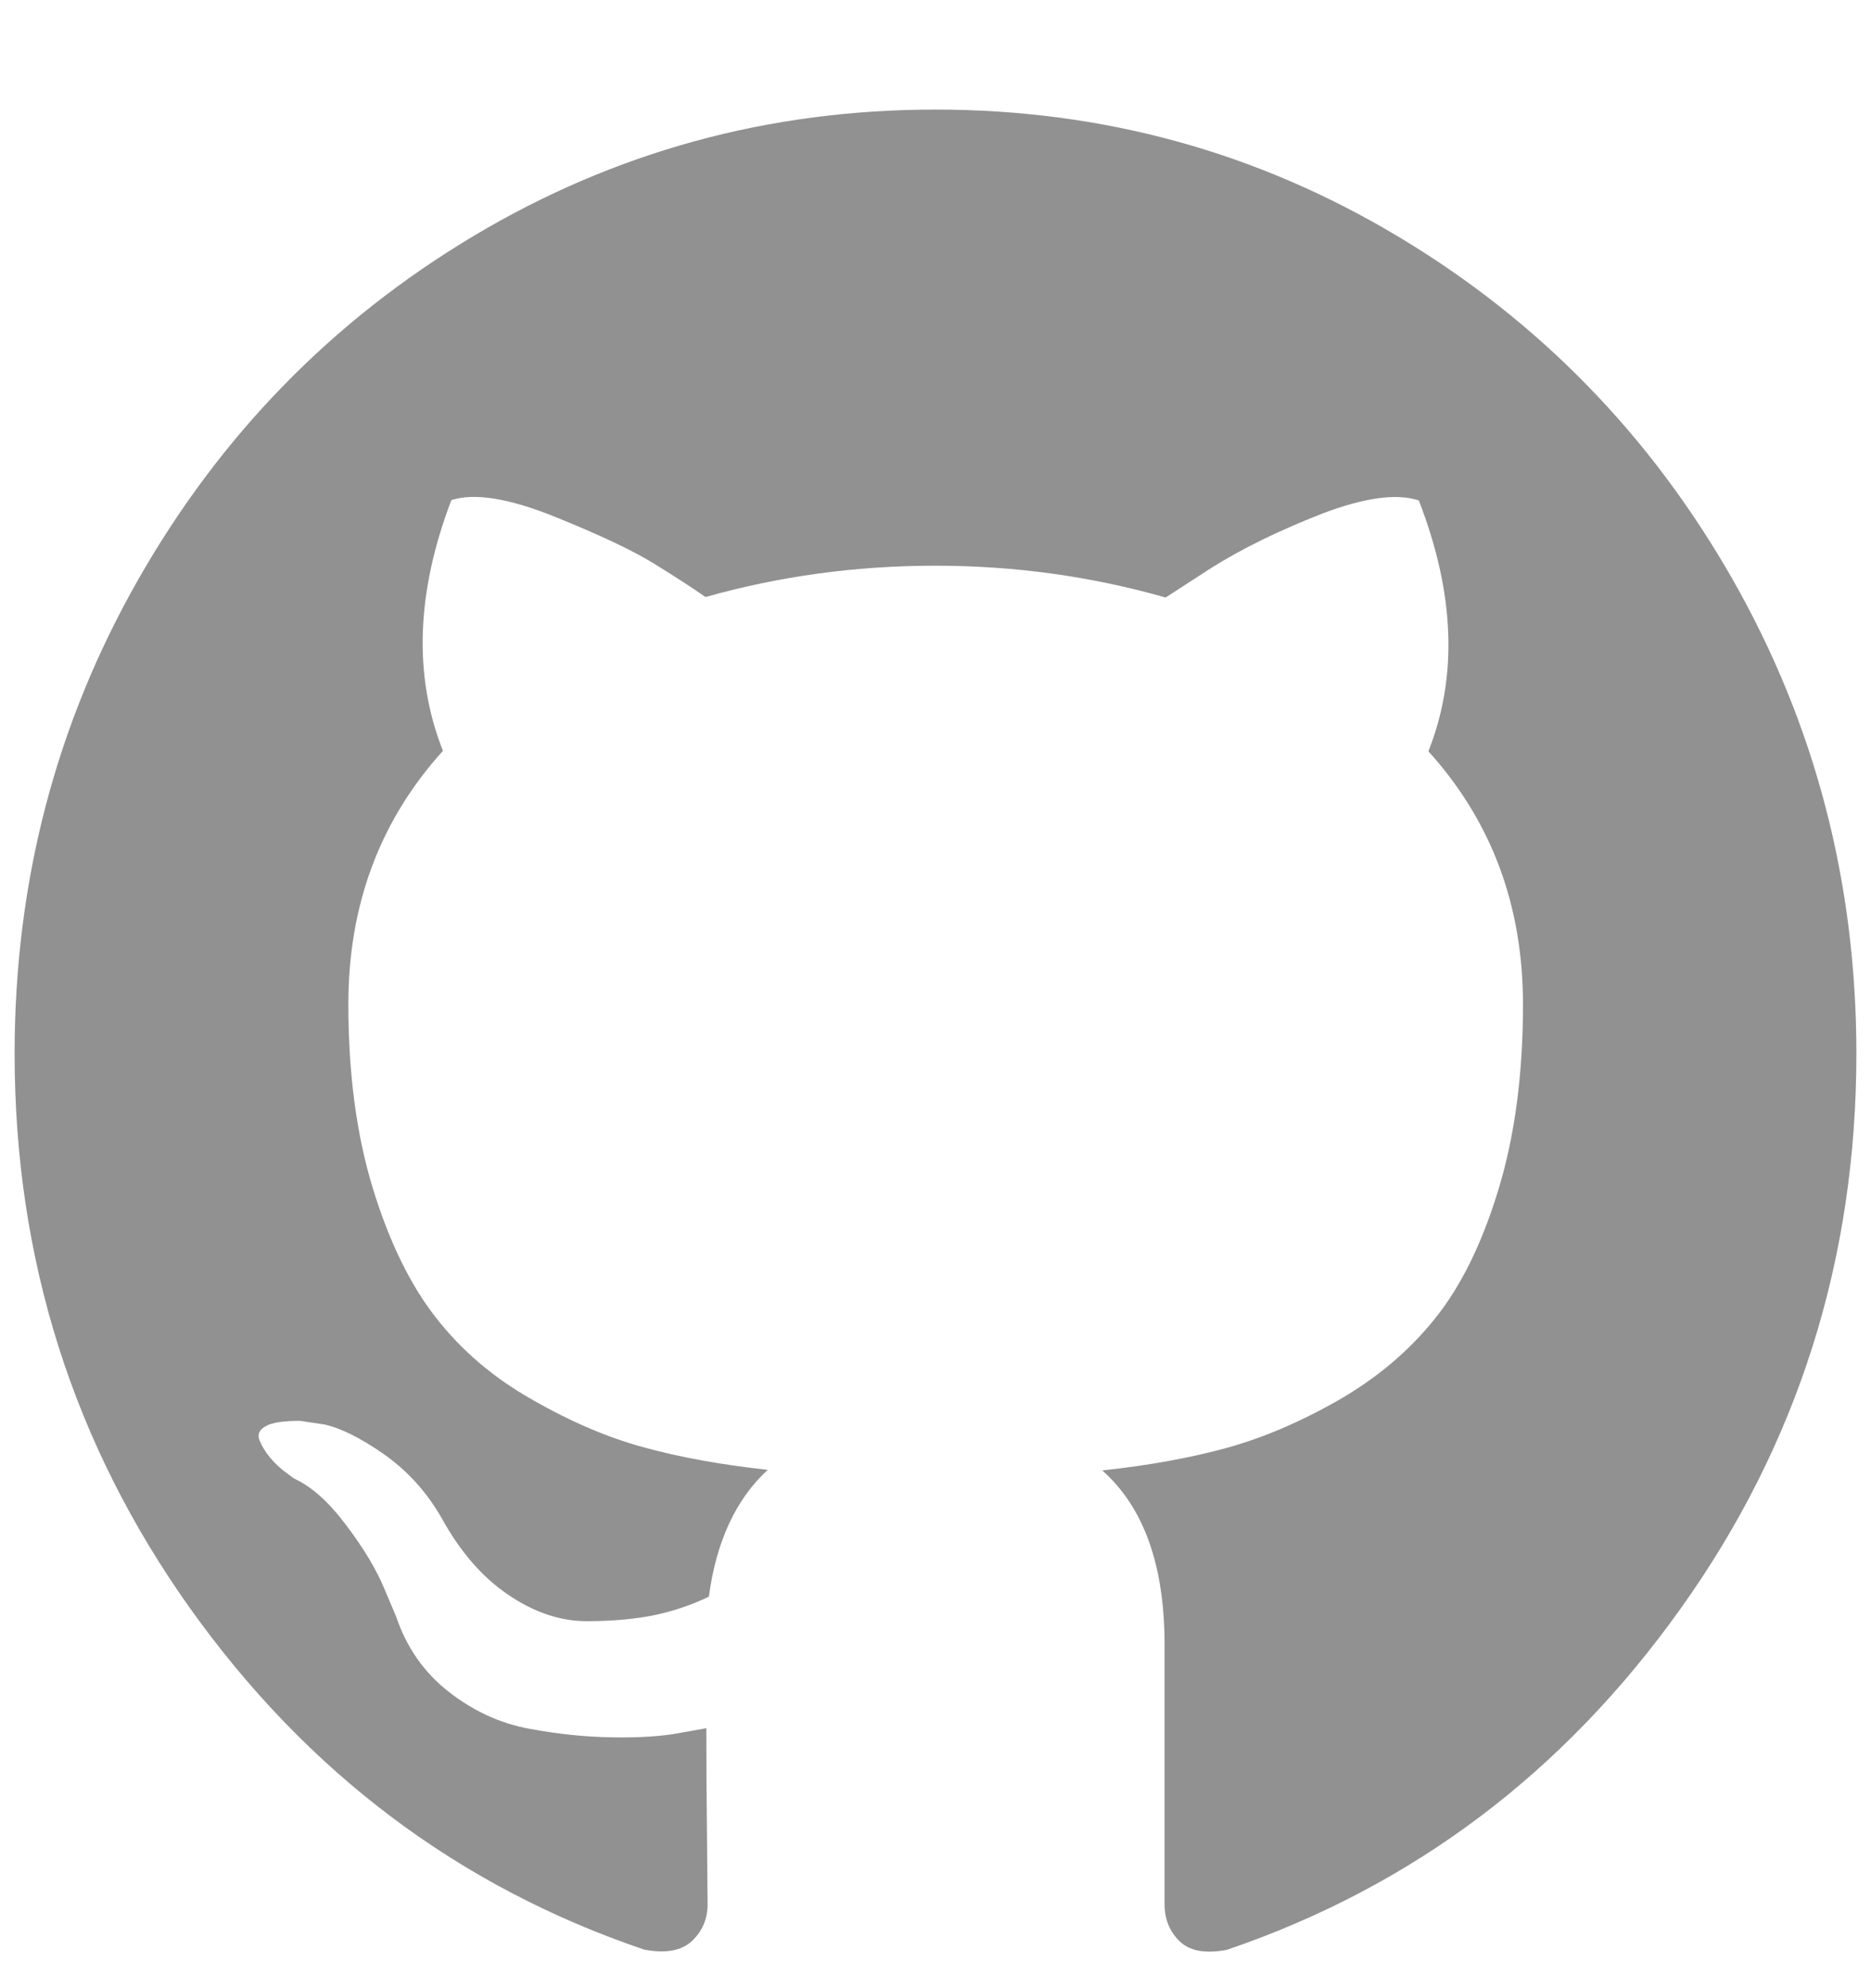 <svg width="16" height="17" viewBox="0 0 16 17" fill="none" xmlns="http://www.w3.org/2000/svg">
<path fill-rule="evenodd" clip-rule="evenodd" d="M11.952 2.02C10.745 1.298 9.429 0.937 7.999 0.937C6.571 0.937 5.254 1.298 4.046 2.02C2.841 2.741 1.885 3.721 1.181 4.957C0.476 6.195 0.125 7.545 0.125 9.01C0.125 10.768 0.626 12.349 1.627 13.754C2.628 15.157 3.922 16.132 5.508 16.67C5.692 16.705 5.829 16.68 5.918 16.596C6.007 16.511 6.051 16.407 6.051 16.282L6.046 15.712C6.042 15.355 6.04 15.044 6.04 14.777L5.805 14.819C5.655 14.847 5.464 14.859 5.235 14.855C5.007 14.852 4.769 14.827 4.523 14.781C4.279 14.736 4.051 14.632 3.839 14.467C3.627 14.302 3.476 14.086 3.387 13.821L3.284 13.578C3.217 13.417 3.109 13.238 2.962 13.043C2.815 12.846 2.667 12.712 2.516 12.643L2.444 12.59C2.396 12.555 2.353 12.514 2.31 12.464C2.27 12.415 2.24 12.366 2.22 12.317C2.199 12.267 2.215 12.227 2.27 12.196C2.324 12.163 2.424 12.149 2.567 12.149L2.773 12.18C2.908 12.208 3.078 12.292 3.28 12.432C3.481 12.573 3.647 12.754 3.776 12.979C3.934 13.266 4.123 13.485 4.346 13.636C4.568 13.787 4.792 13.862 5.018 13.862C5.242 13.862 5.438 13.843 5.602 13.809C5.765 13.774 5.92 13.721 6.062 13.652C6.125 13.181 6.292 12.82 6.565 12.568C6.176 12.525 5.826 12.463 5.515 12.378C5.204 12.295 4.883 12.158 4.552 11.968C4.219 11.78 3.945 11.546 3.726 11.264C3.508 10.986 3.328 10.616 3.189 10.163C3.049 9.706 2.979 9.182 2.979 8.586C2.979 7.739 3.248 7.016 3.788 6.42C3.535 5.782 3.558 5.068 3.86 4.276C4.057 4.213 4.351 4.26 4.741 4.417C5.131 4.574 5.415 4.709 5.596 4.821C5.778 4.934 5.924 5.028 6.033 5.105C6.667 4.926 7.322 4.837 7.999 4.837C8.677 4.837 9.332 4.928 9.968 5.109L10.357 4.857C10.624 4.689 10.939 4.536 11.301 4.394C11.665 4.255 11.942 4.216 12.133 4.279C12.441 5.072 12.468 5.786 12.215 6.424C12.754 7.019 13.024 7.741 13.024 8.589C13.024 9.184 12.954 9.712 12.814 10.171C12.675 10.63 12.493 11 12.27 11.276C12.049 11.552 11.773 11.785 11.441 11.975C11.109 12.164 10.786 12.3 10.477 12.384C10.166 12.468 9.817 12.531 9.426 12.573C9.781 12.887 9.959 13.384 9.959 14.065V16.284C9.959 16.409 10.001 16.514 10.087 16.598C10.172 16.682 10.307 16.707 10.492 16.672C12.079 16.131 13.371 15.159 14.373 13.753C15.374 12.351 15.875 10.768 15.875 9.01C15.875 7.545 15.522 6.195 14.819 4.958C14.114 3.721 13.159 2.742 11.954 2.021L11.952 2.02Z" fill="#919191"/>
</svg>
